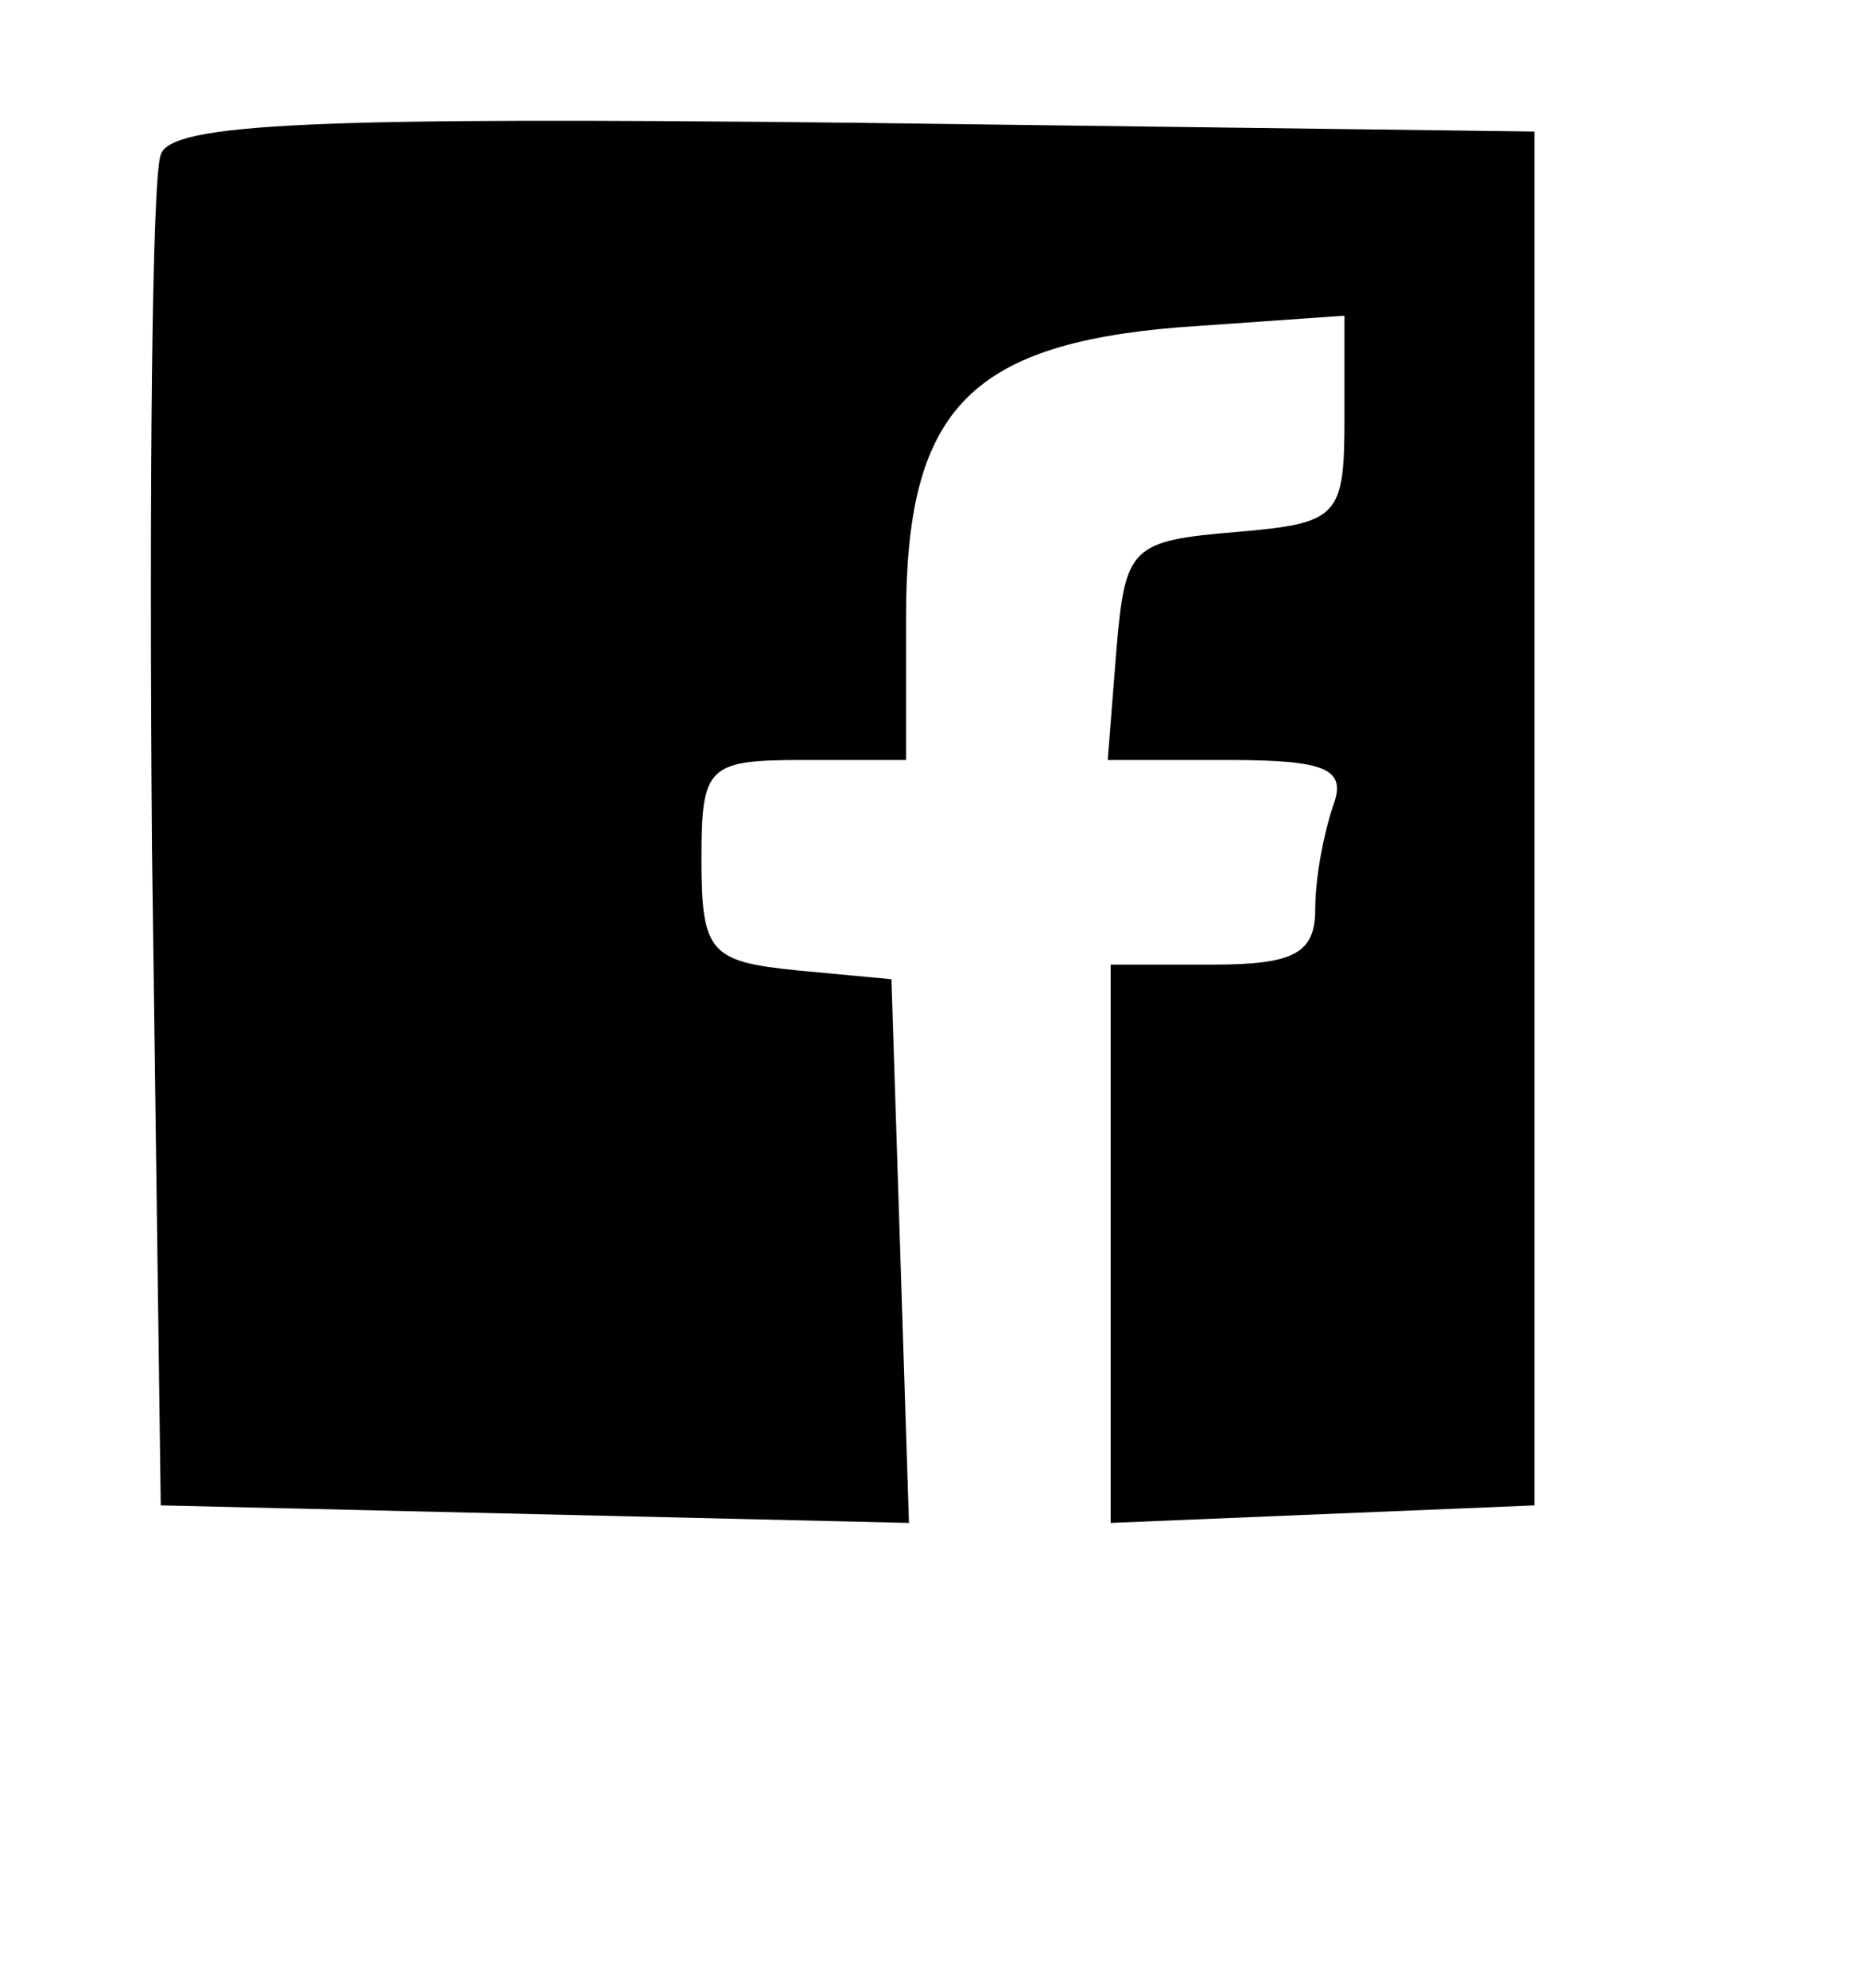<!-- Generated by IcoMoon.io -->
<svg version="1.1" xmlns="http://www.w3.org/2000/svg" width="964" height="1024" viewBox="0 0 964 1024">
<title></title>
<g id="icomoon-ignore">
</g>
<path fill="#000" d="M82.824 79.812c-4.518 10.541-6.024 171.671-4.518 356.894l4.518 338.824 385.506 9.035-9.035-280.094-48.188-4.518c-45.176-4.518-49.694-9.035-49.694-57.224s3.012-51.2 52.706-51.2h52.706v-73.788c0-105.412 31.624-140.047 140.047-149.082l85.835-6.024v52.706c0 51.2-3.012 54.212-55.718 58.729-54.212 4.518-57.224 7.529-61.741 60.235l-4.518 57.224h61.741c51.2 0 61.741 4.518 54.212 24.094-4.518 13.553-9.035 36.141-9.035 52.706 0 22.588-10.541 28.612-52.706 28.612h-52.706v287.624l218.353-9.035v-707.765l-350.871-4.518c-275.576-3.012-352.376 0-356.894 16.565z"></path>
</svg>

